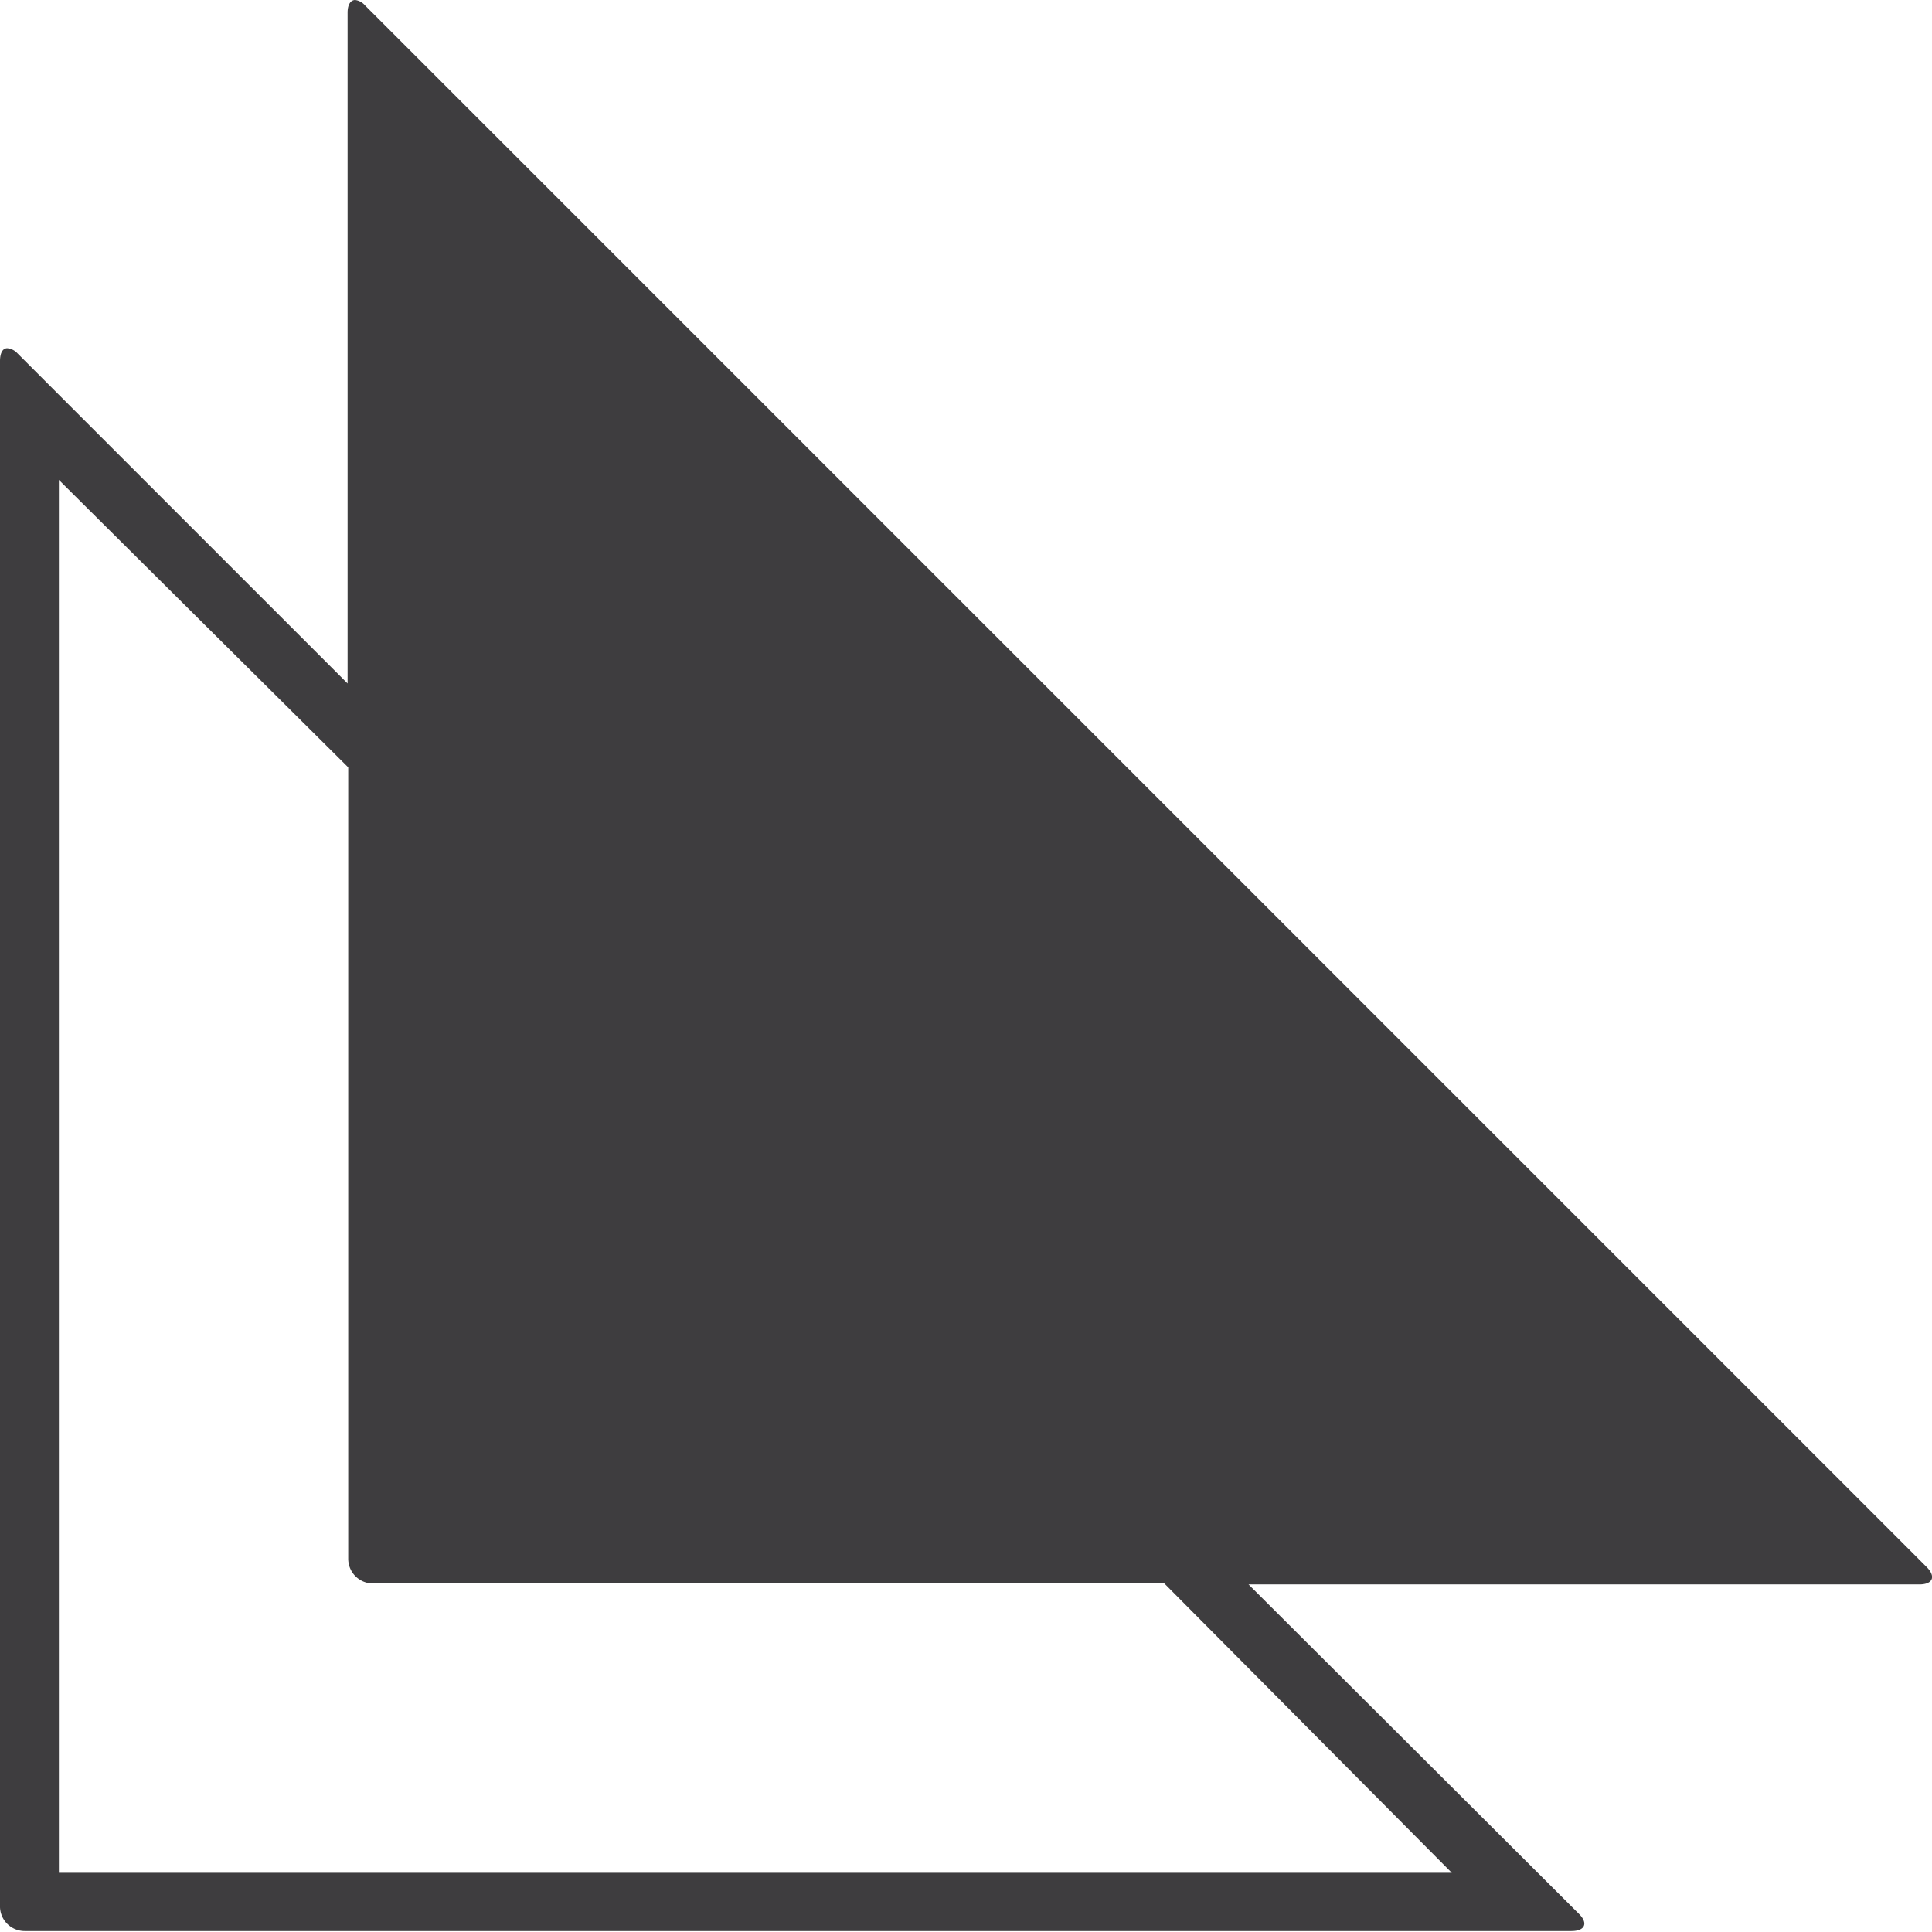 <svg xmlns="http://www.w3.org/2000/svg" viewBox="0 0 61.03 61.03"><defs><style>.cls-1{fill:#3e3d3f;}</style></defs><title>Asset 24</title><g id="Layer_2" data-name="Layer 2"><g id="Layer_1-2" data-name="Layer 1"><path class="cls-1" d="M60.86,49.5,11.53.17A.49.49,0,0,0,11.22,0c-.14,0-.24.14-.24.4V21.59L.55,11.16A.5.5,0,0,0,.23,11c-.14,0-.23.14-.23.41V60.25A.78.78,0,0,0,.78,61H49.64c.43,0,.54-.25.23-.55L39.44,50.05H60.63C61.06,50.05,61.16,49.8,60.86,49.5Zm-15,9.66h-44v-44L11,24.24v25a.78.78,0,0,0,.78.78h25Z"/></g></g></svg>
